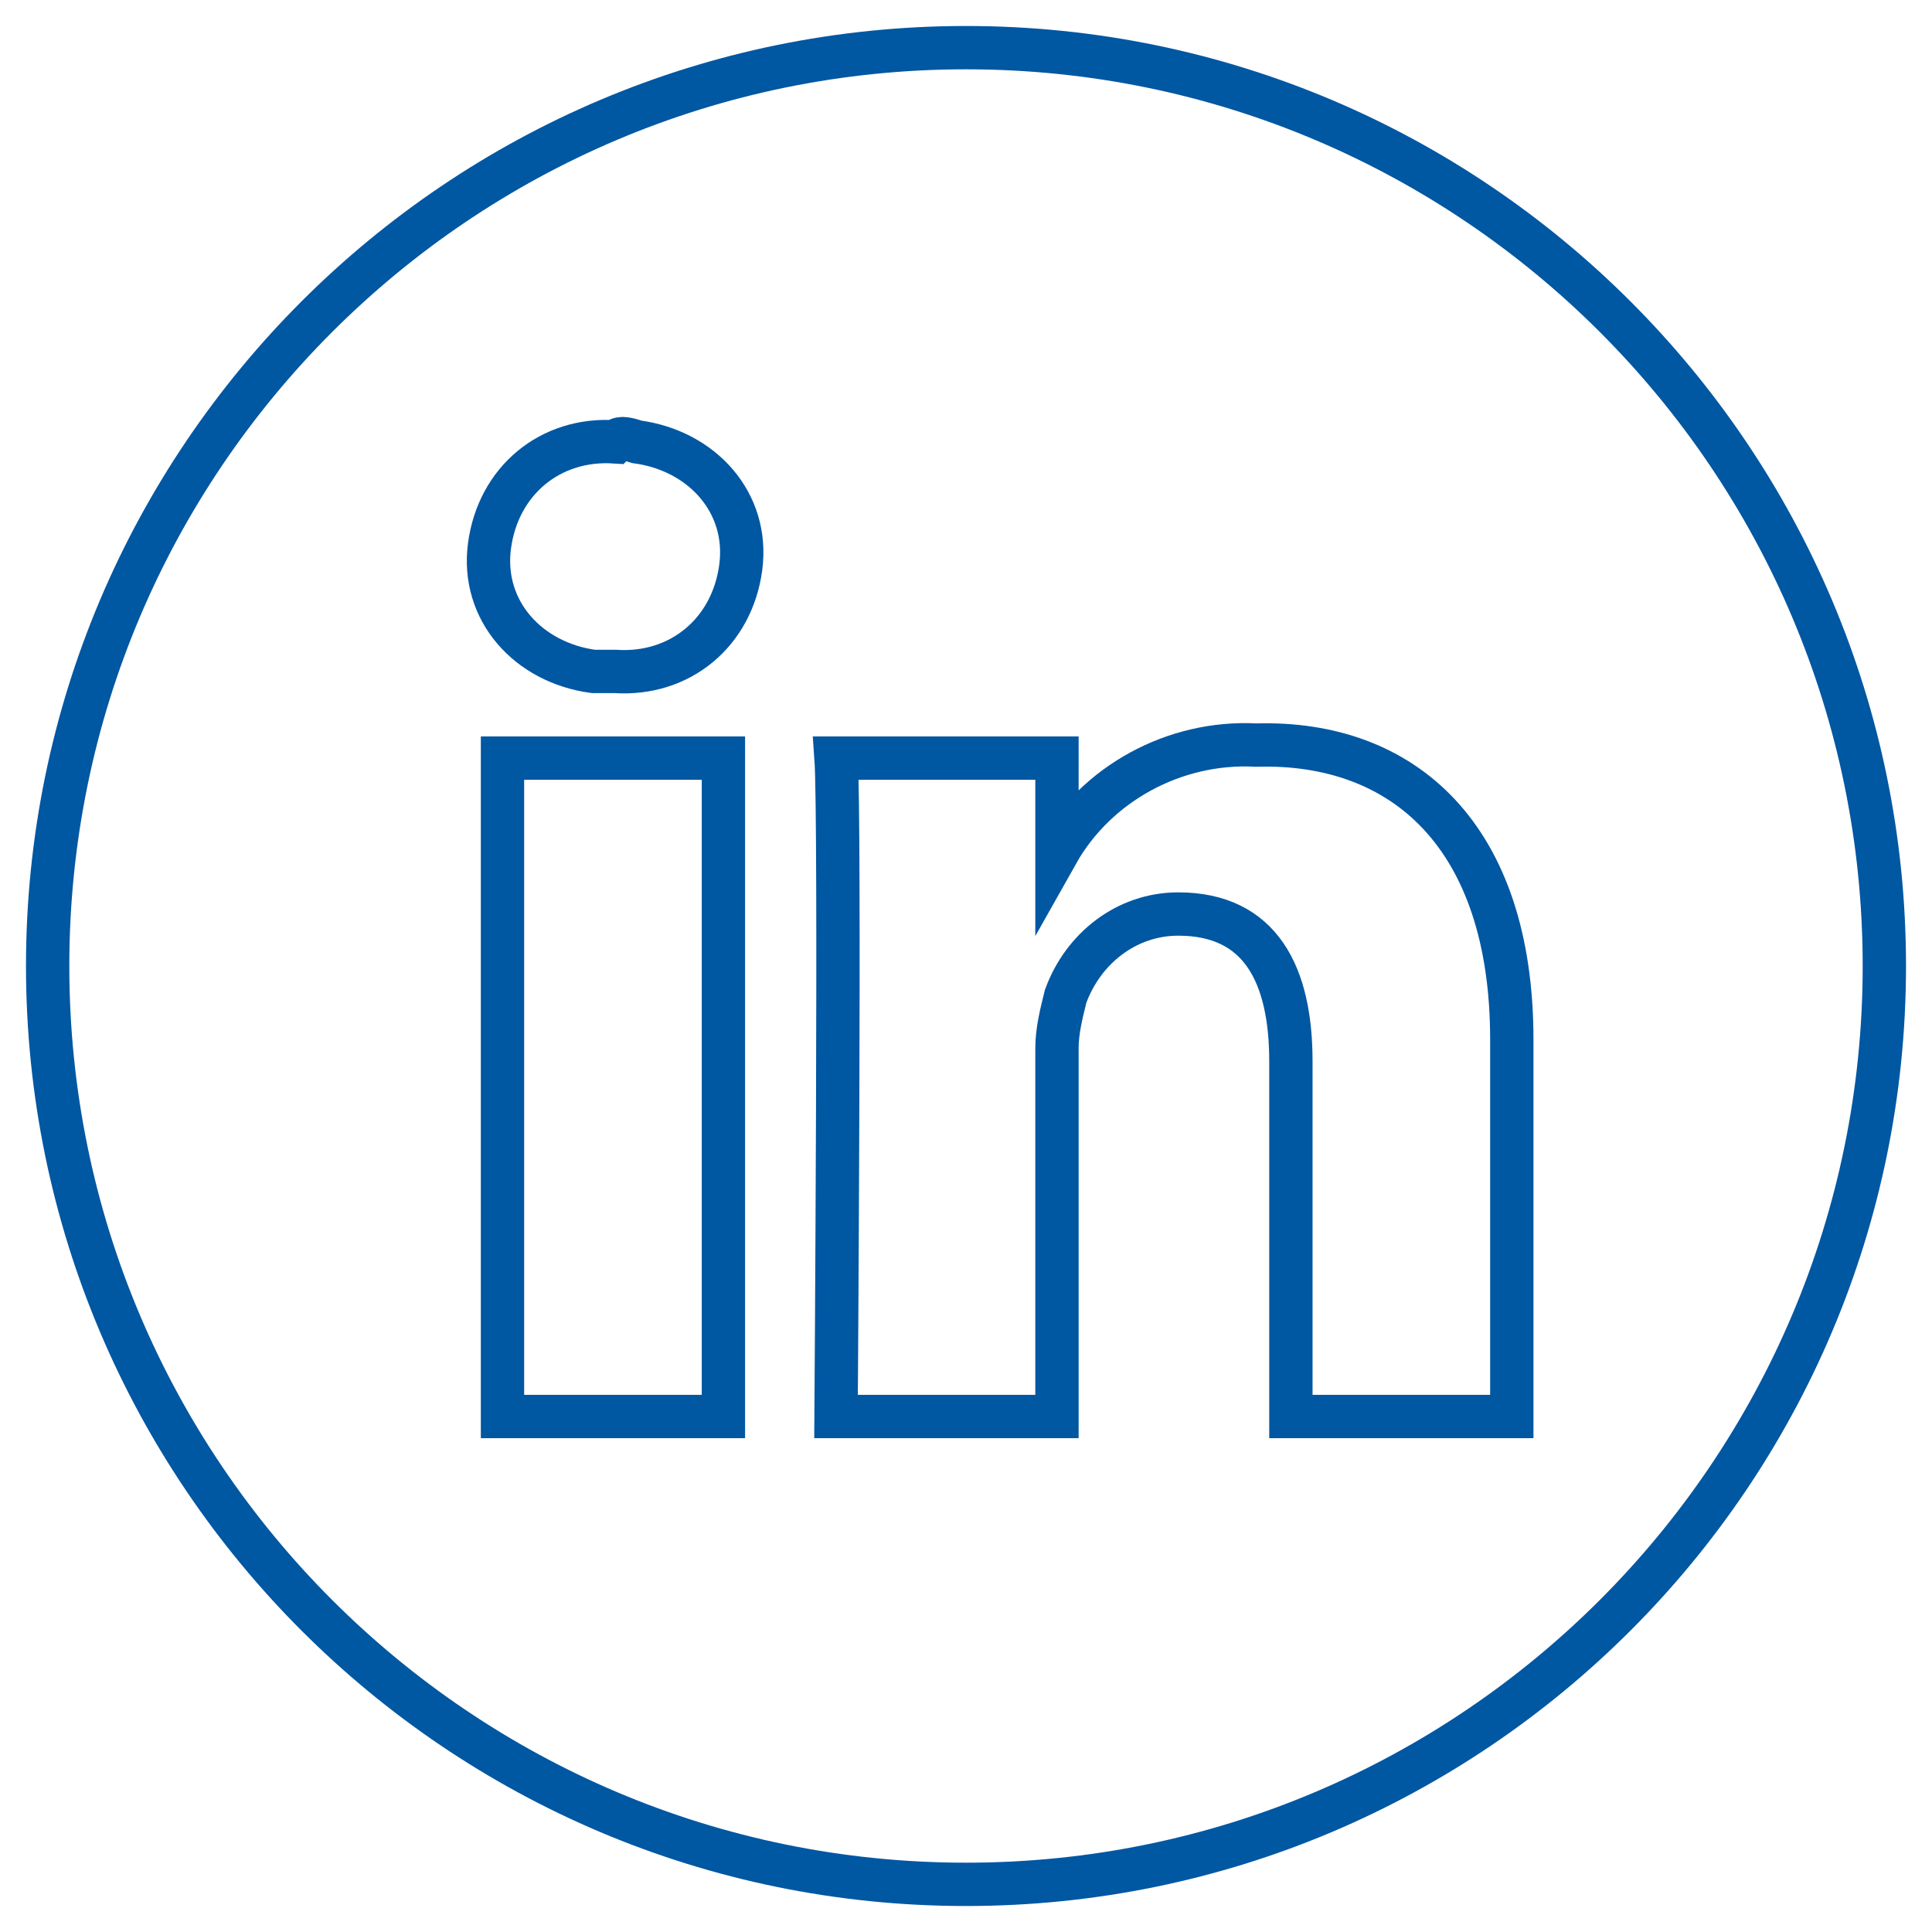 <?xml version="1.0" encoding="utf-8"?>
<!-- Generator: Adobe Illustrator 20.1.0, SVG Export Plug-In . SVG Version: 6.00 Build 0)  -->
<svg version="1.1" id="Layer_1" xmlns="http://www.w3.org/2000/svg" xmlns:xlink="http://www.w3.org/1999/xlink" x="0px" y="0px"
	 viewBox="0 0 44.6 44.6" style="enable-background:new 0 0 44.6 44.6;" xml:space="preserve">
<style type="text/css">
	.st0{fill:none;stroke:#0057A2;stroke-miterlimit:10;}
</style>
<title>Artboard 4social</title>
<path class="st0" d="M43.5,22.3c0,11.7-9.5,21.2-21.2,21.2S1.1,34,1.1,22.3c0-11.7,9.5-21.2,21.2-21.2C34,1.1,43.5,10.6,43.5,22.3
	C43.5,22.3,43.5,22.3,43.5,22.3z"/>
<path class="st0" d="M34.9,24v8.7h-5.1v-8.2c0-2-0.7-3.4-2.6-3.4c-1.2,0-2.2,0.8-2.6,1.9c-0.1,0.4-0.2,0.8-0.2,1.2v8.5h-5.1
	c0,0,0.1-13.8,0-15.2h5.1v2.2l0,0l0,0l0,0c0.9-1.6,2.7-2.6,4.6-2.5C32.4,17.1,34.9,19.3,34.9,24z M14.2,10.2
	c-1.5-0.1-2.7,0.9-2.9,2.4s0.9,2.7,2.4,2.9c0.2,0,0.3,0,0.5,0l0,0c1.5,0.1,2.7-0.9,2.9-2.4s-0.9-2.7-2.4-2.9
	C14.4,10.1,14.3,10.1,14.2,10.2L14.2,10.2z M11.6,32.7h5.1V17.5h-5.1V32.7z"/>
</svg>
